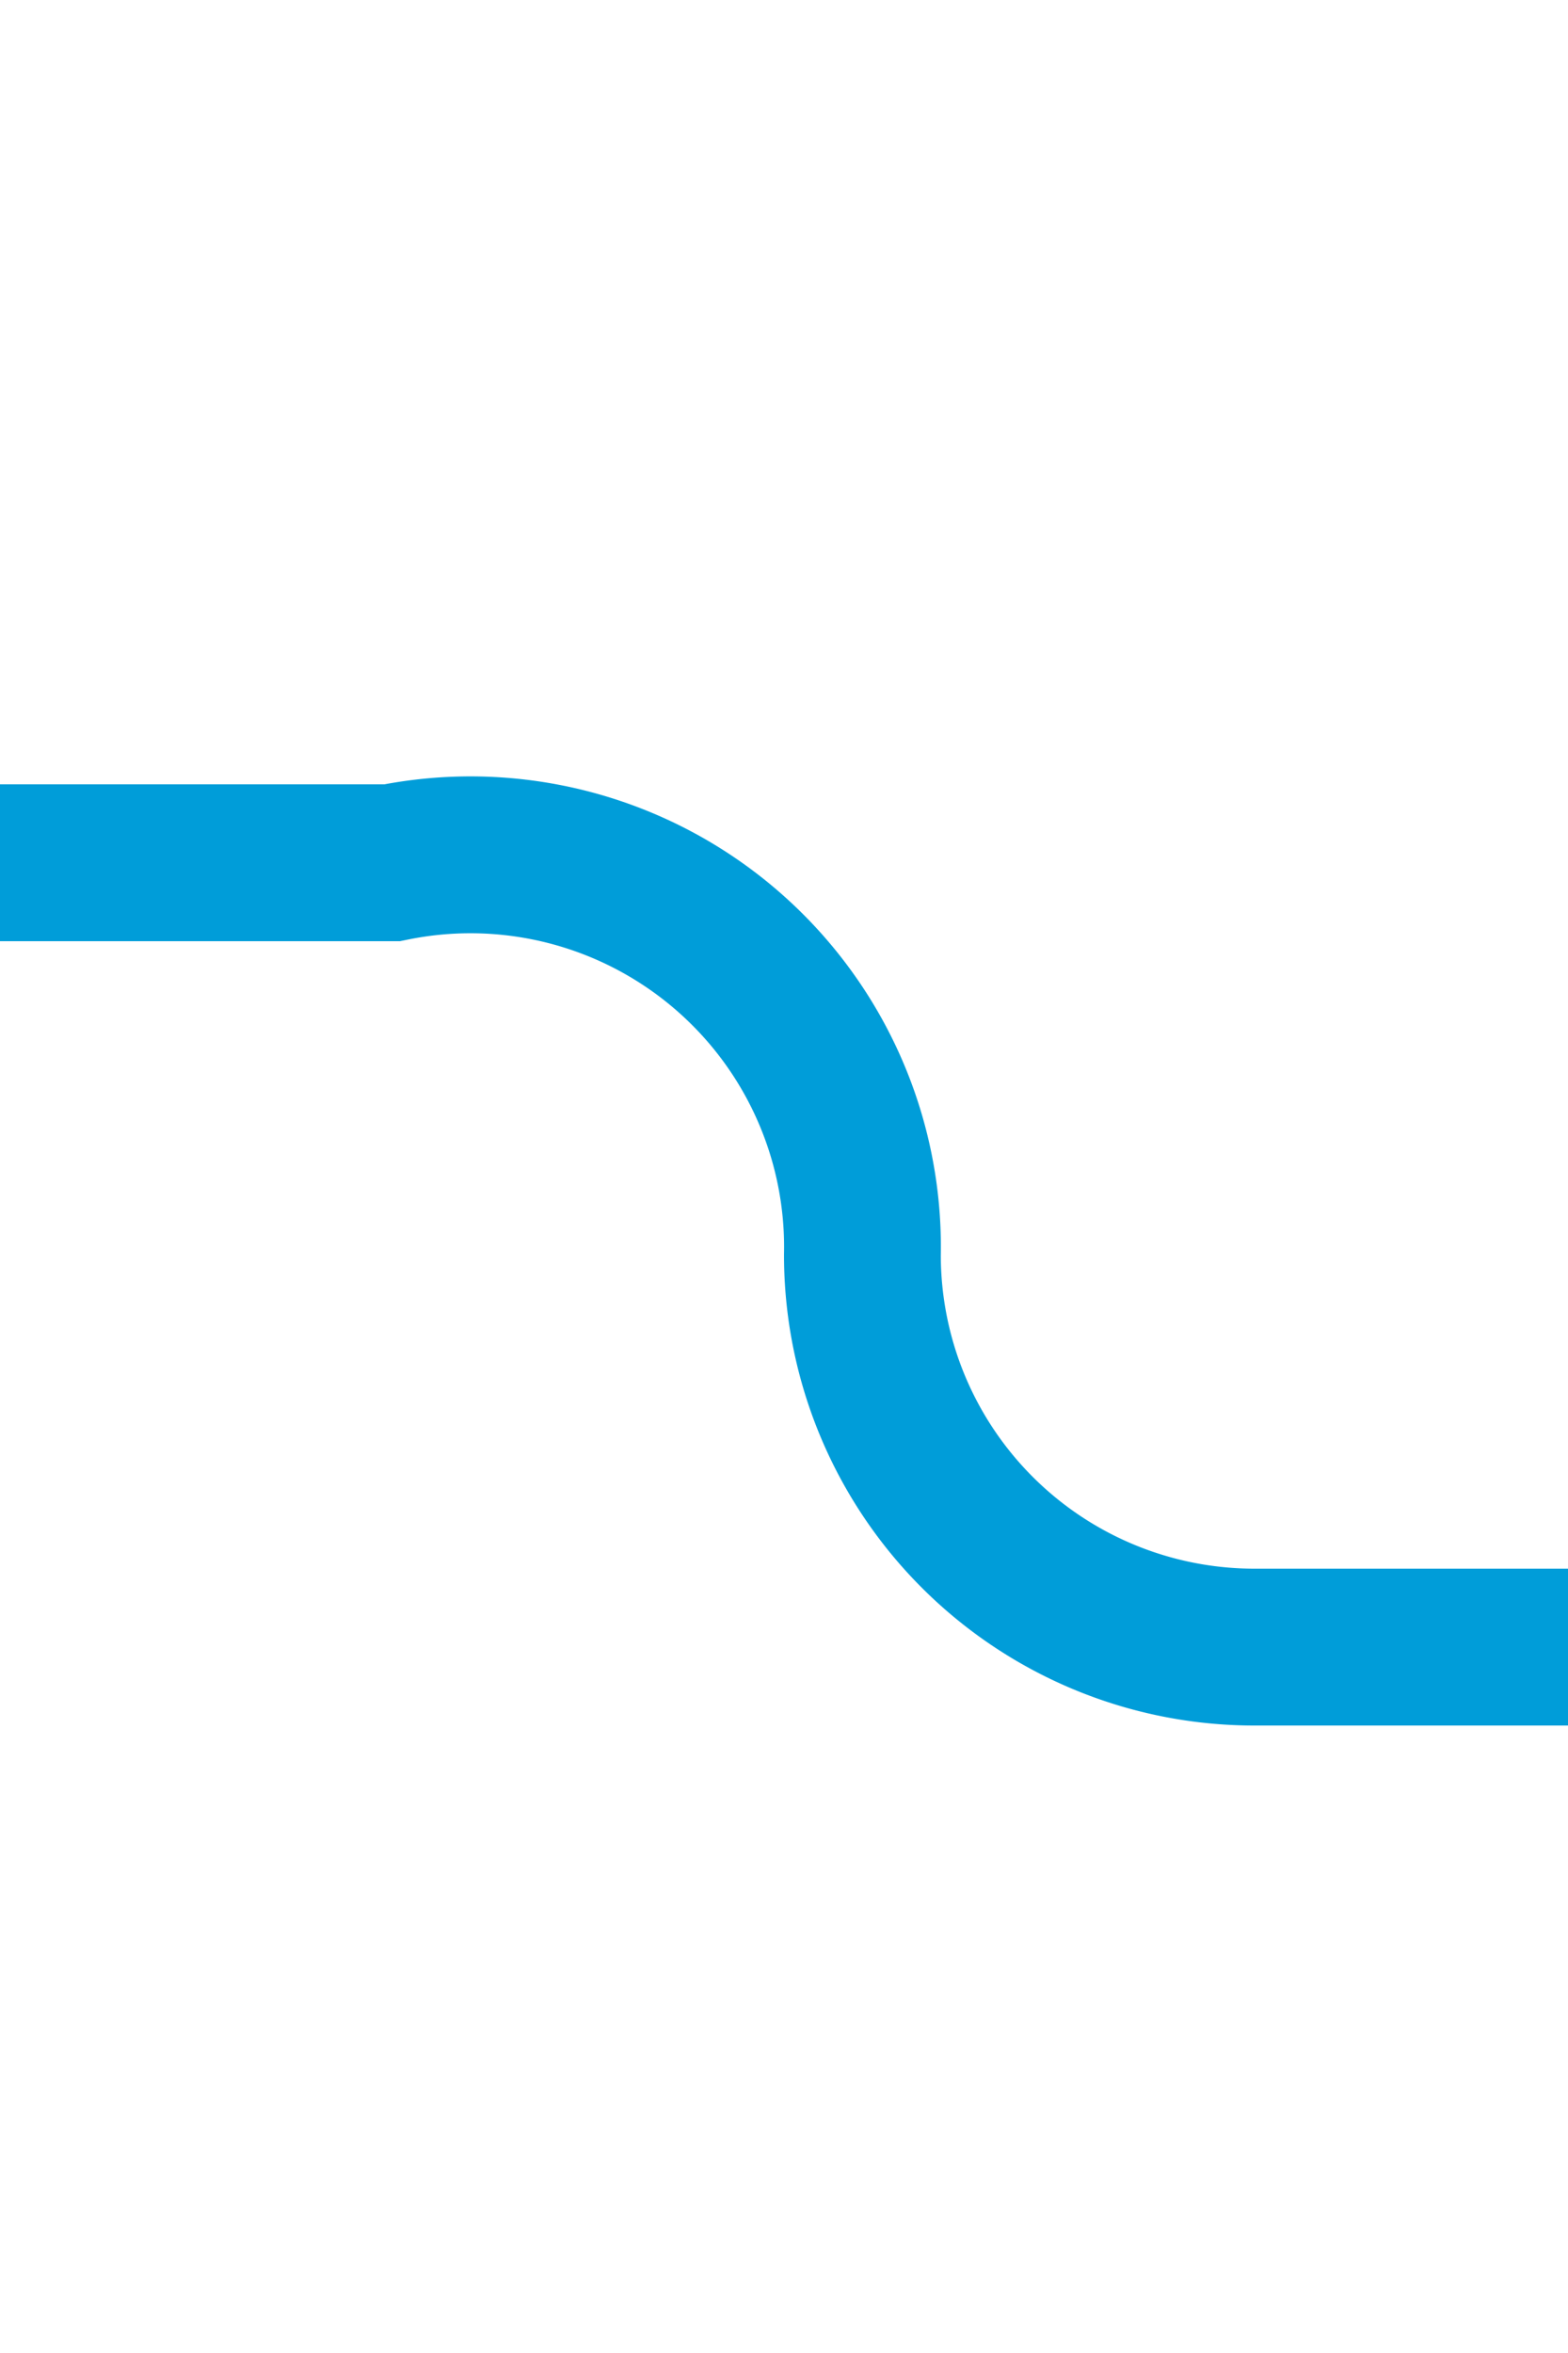 ﻿<?xml version="1.0" encoding="utf-8"?>
<svg version="1.1" xmlns:xlink="http://www.w3.org/1999/xlink" width="10px" height="15px" preserveAspectRatio="xMidYMin meet" viewBox="4796 1485  8 15" xmlns="http://www.w3.org/2000/svg">
  <path d="M 4585.5 1506  L 4585.5 1495  A 5 5 0 0 1 4590.5 1490.5 L 4797.5 1490.5  A 2.5 2.5 0 0 1 4800.5 1493 A 2.5 2.5 0 0 0 4803 1495.5 L 4811 1495.5  " stroke-width="1" stroke="#009dd9" fill="none" />
  <path d="M 4805.946 1490.854  L 4810.593 1495.5  L 4805.946 1500.146  L 4806.654 1500.854  L 4811.654 1495.854  L 4812.007 1495.5  L 4811.654 1495.146  L 4806.654 1490.146  L 4805.946 1490.854  Z " fill-rule="nonzero" fill="#009dd9" stroke="none" />
</svg>